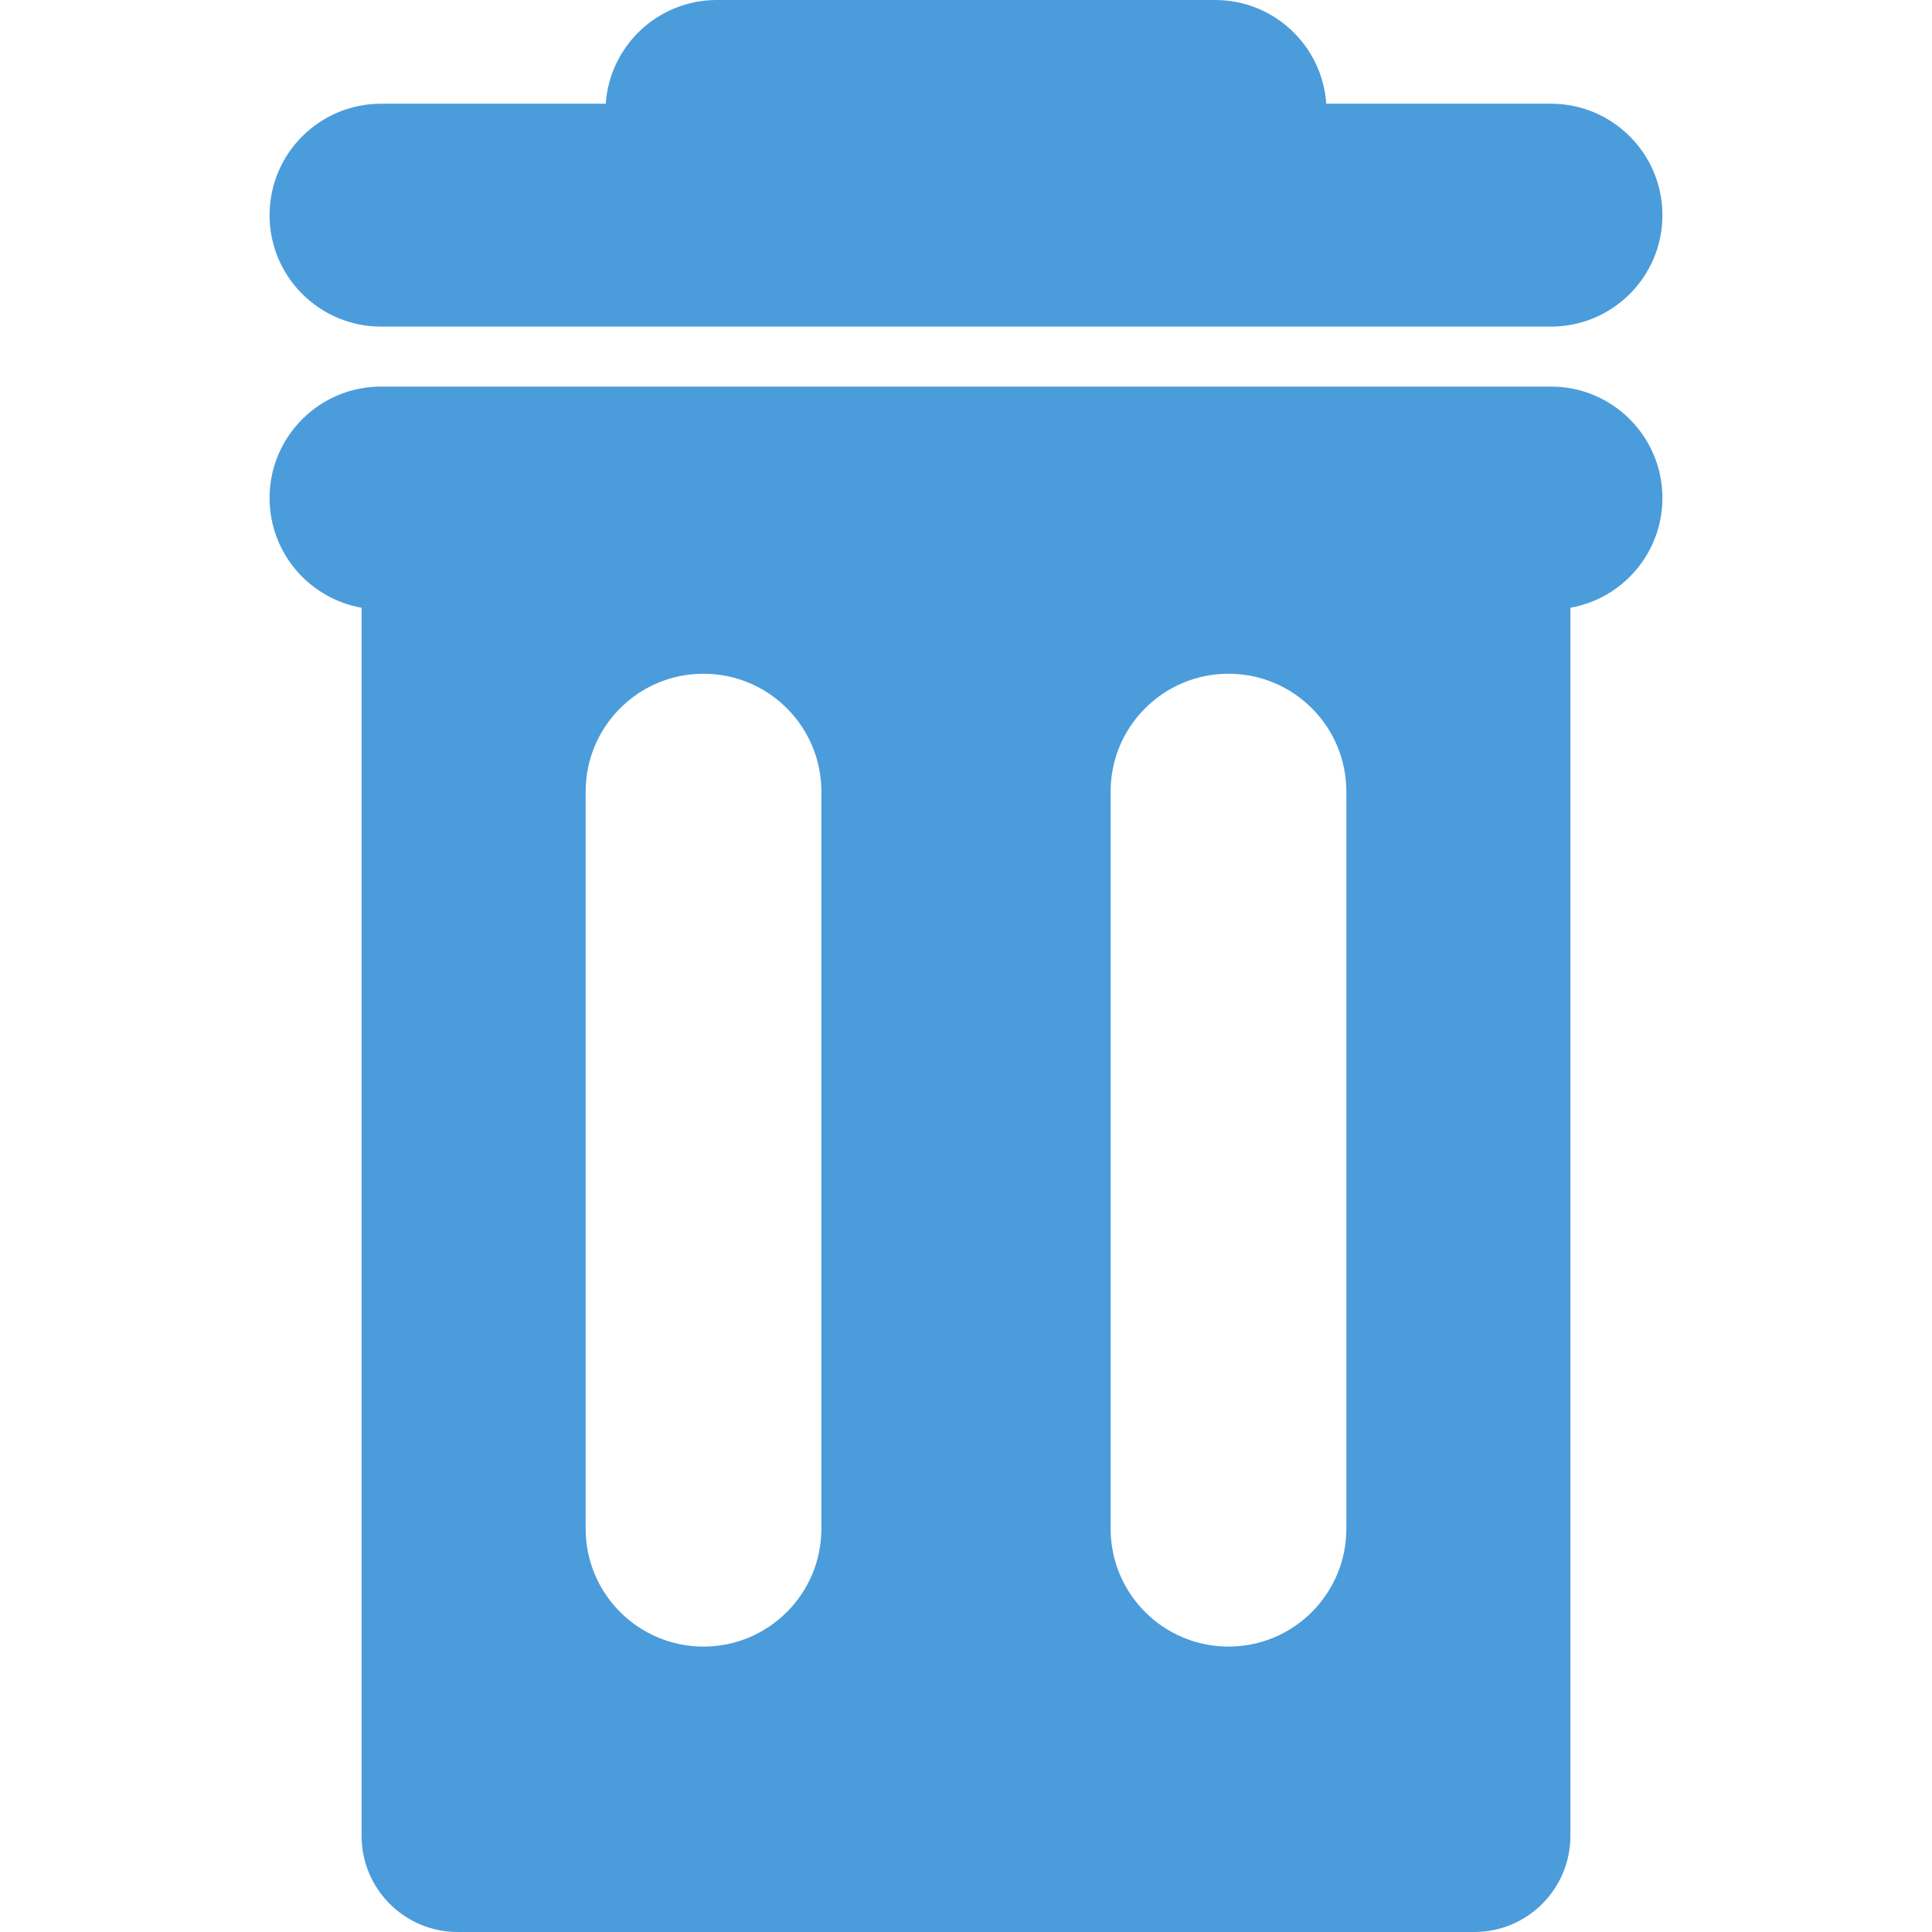 <?xml version="1.0" encoding="iso-8859-1"?>

<svg fill="#4b9cdb" height="24px" width="24px" version="1.1" id="Capa_1" xmlns="http://www.w3.org/2000/svg" xmlns:xlink="http://www.w3.org/1999/xlink" 
	 viewBox="0 0 360 360" xml:space="preserve">
<g>
	<path d="M289.002,72.035H70.998c-11.468,0-20.768,9.299-20.768,20.76c0,10.231,7.408,18.735,17.146,20.447v228.846
		c0,9.893,8.016,17.912,17.911,17.912h189.426c9.892,0,17.908-8.02,17.908-17.912V113.242c9.739-1.712,17.147-10.216,17.147-20.447
		C309.77,81.334,300.469,72.035,289.002,72.035z M153.052,284.853c0,12.129-9.839,21.964-21.967,21.964
		c-12.128,0-21.958-9.835-21.958-21.964V147.498c0-12.129,9.83-21.959,21.958-21.959c12.128,0,21.967,9.83,21.967,21.959V284.853z
		 M250.873,284.853c0,12.129-9.83,21.964-21.958,21.964c-12.128,0-21.967-9.835-21.967-21.964V147.498
		c0-12.129,9.839-21.959,21.967-21.959c12.128,0,21.958,9.83,21.958,21.959V284.853z"/>
	<path d="M70.998,60.855h218.004c11.467,0,20.767-9.299,20.767-20.76c0-11.469-9.301-20.768-20.767-20.768H247.13
		C246.393,8.528,237.406,0,226.425,0h-92.849c-10.982,0-19.969,8.528-20.707,19.328H70.998c-11.468,0-20.768,9.299-20.768,20.768
		C50.23,51.557,59.53,60.855,70.998,60.855z"/>
</g>
</svg>